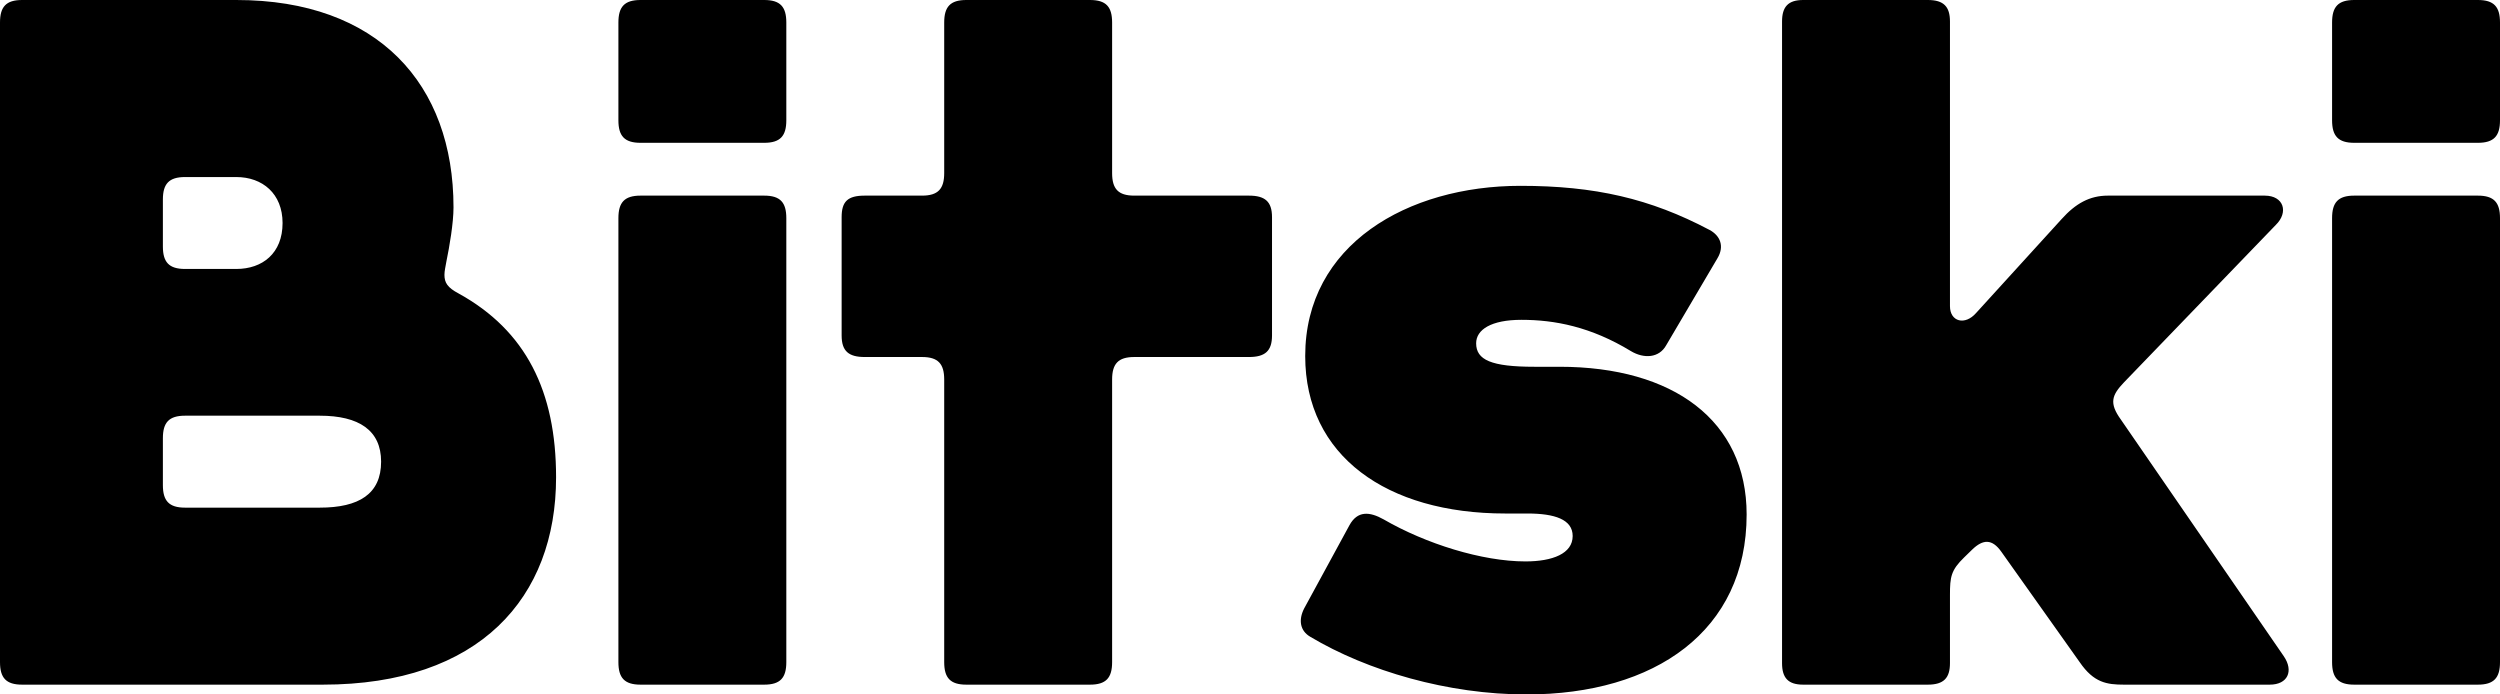 <svg width="72" height="20" viewBox="0 0 72 20" fill="none" xmlns="http://www.w3.org/2000/svg">
<path fill-rule="evenodd" clip-rule="evenodd" d="M0.637 0H6.806C10.889 0 13.061 2.423 13.061 5.972C13.061 6.423 12.945 7.099 12.858 7.521C12.829 7.69 12.8 7.803 12.8 7.915C12.8 8.141 12.887 8.282 13.206 8.451C15.146 9.521 16.015 11.268 16.015 13.746C16.015 17.211 13.814 19.718 9.296 19.718H0.637C0.174 19.718 0 19.521 0 19.07V0.648C0 0.197 0.174 0 0.637 0ZM5.329 7.746H6.806C7.558 7.746 8.138 7.296 8.138 6.423C8.138 5.577 7.558 5.099 6.806 5.099H5.329C4.865 5.099 4.691 5.296 4.691 5.746V7.099C4.691 7.549 4.865 7.746 5.329 7.746ZM5.329 14.62H9.209C10.339 14.62 10.976 14.225 10.976 13.296C10.976 12.394 10.339 11.972 9.209 11.972H5.329C4.865 11.972 4.691 12.169 4.691 12.62V13.972C4.691 14.422 4.865 14.62 5.329 14.62ZM17.81 19.07V6.282C17.81 5.831 17.984 5.634 18.447 5.634H22.009C22.473 5.634 22.646 5.831 22.646 6.282V19.07C22.646 19.521 22.473 19.718 22.009 19.718H18.447C17.984 19.718 17.81 19.521 17.81 19.07ZM17.81 3.465V0.648C17.81 0.197 17.984 0 18.447 0H22.009C22.473 0 22.646 0.197 22.646 0.648V3.465C22.646 3.915 22.473 4.113 22.009 4.113H18.447C17.984 4.113 17.81 3.915 17.81 3.465ZM26.556 10.282H24.905C24.442 10.282 24.239 10.113 24.239 9.662V6.254C24.239 5.803 24.413 5.634 24.905 5.634H26.556C27.019 5.634 27.193 5.437 27.193 4.986V0.648C27.193 0.197 27.367 0 27.83 0H31.392C31.856 0 32.029 0.197 32.029 0.648V4.986C32.029 5.437 32.203 5.634 32.666 5.634H35.968C36.431 5.634 36.634 5.803 36.634 6.254V9.662C36.634 10.113 36.431 10.282 35.968 10.282H32.666C32.203 10.282 32.029 10.479 32.029 10.93V19.07C32.029 19.521 31.856 19.718 31.392 19.718H27.83C27.367 19.718 27.193 19.521 27.193 19.07V10.93C27.193 10.479 27.019 10.282 26.556 10.282ZM43.961 20C41.702 20 39.385 19.324 37.734 18.338C37.445 18.169 37.387 17.859 37.561 17.521L38.864 15.127C39.096 14.704 39.443 14.732 39.848 14.958C41.065 15.662 42.686 16.169 43.932 16.169C44.714 16.169 45.293 15.944 45.293 15.437C45.293 14.958 44.772 14.789 43.99 14.789H43.352C39.935 14.789 37.59 13.127 37.59 10.254C37.59 7.042 40.543 5.352 43.787 5.352C45.93 5.352 47.523 5.718 49.231 6.62C49.55 6.789 49.666 7.099 49.463 7.437L47.986 9.944C47.783 10.31 47.349 10.338 46.972 10.113C45.814 9.408 44.772 9.211 43.816 9.211C42.947 9.211 42.513 9.493 42.513 9.887C42.513 10.366 42.947 10.563 44.192 10.563H44.916C48.189 10.563 50.303 12.113 50.303 14.817C50.303 18.169 47.667 20 43.961 20ZM61.082 12.085L65.774 18.901C66.063 19.324 65.889 19.718 65.368 19.718H61.169C60.677 19.718 60.3 19.662 59.895 19.07L57.636 15.887C57.375 15.521 57.115 15.521 56.796 15.831L56.565 16.056C56.188 16.422 56.159 16.62 56.159 17.127V19.099C56.159 19.521 55.985 19.718 55.522 19.718H51.931C51.497 19.718 51.323 19.521 51.323 19.099V0.62C51.323 0.197 51.497 0 51.931 0H55.522C55.985 0 56.159 0.197 56.159 0.62V8.817C56.159 9.268 56.593 9.38 56.912 9.014L59.374 6.31C59.779 5.859 60.184 5.634 60.706 5.634H65.224C65.774 5.634 65.918 6.113 65.542 6.479L61.169 11.014C60.822 11.38 60.735 11.606 61.082 12.085ZM67.164 19.07V6.282C67.164 5.831 67.338 5.634 67.801 5.634H71.363C71.826 5.634 72 5.831 72 6.282V19.07C72 19.521 71.826 19.718 71.363 19.718H67.801C67.338 19.718 67.164 19.521 67.164 19.07ZM67.164 3.465V0.648C67.164 0.197 67.338 0 67.801 0H71.363C71.826 0 72 0.197 72 0.648V3.465C72 3.915 71.826 4.113 71.363 4.113H67.801C67.338 4.113 67.164 3.915 67.164 3.465Z" fill="black"/>
</svg>

